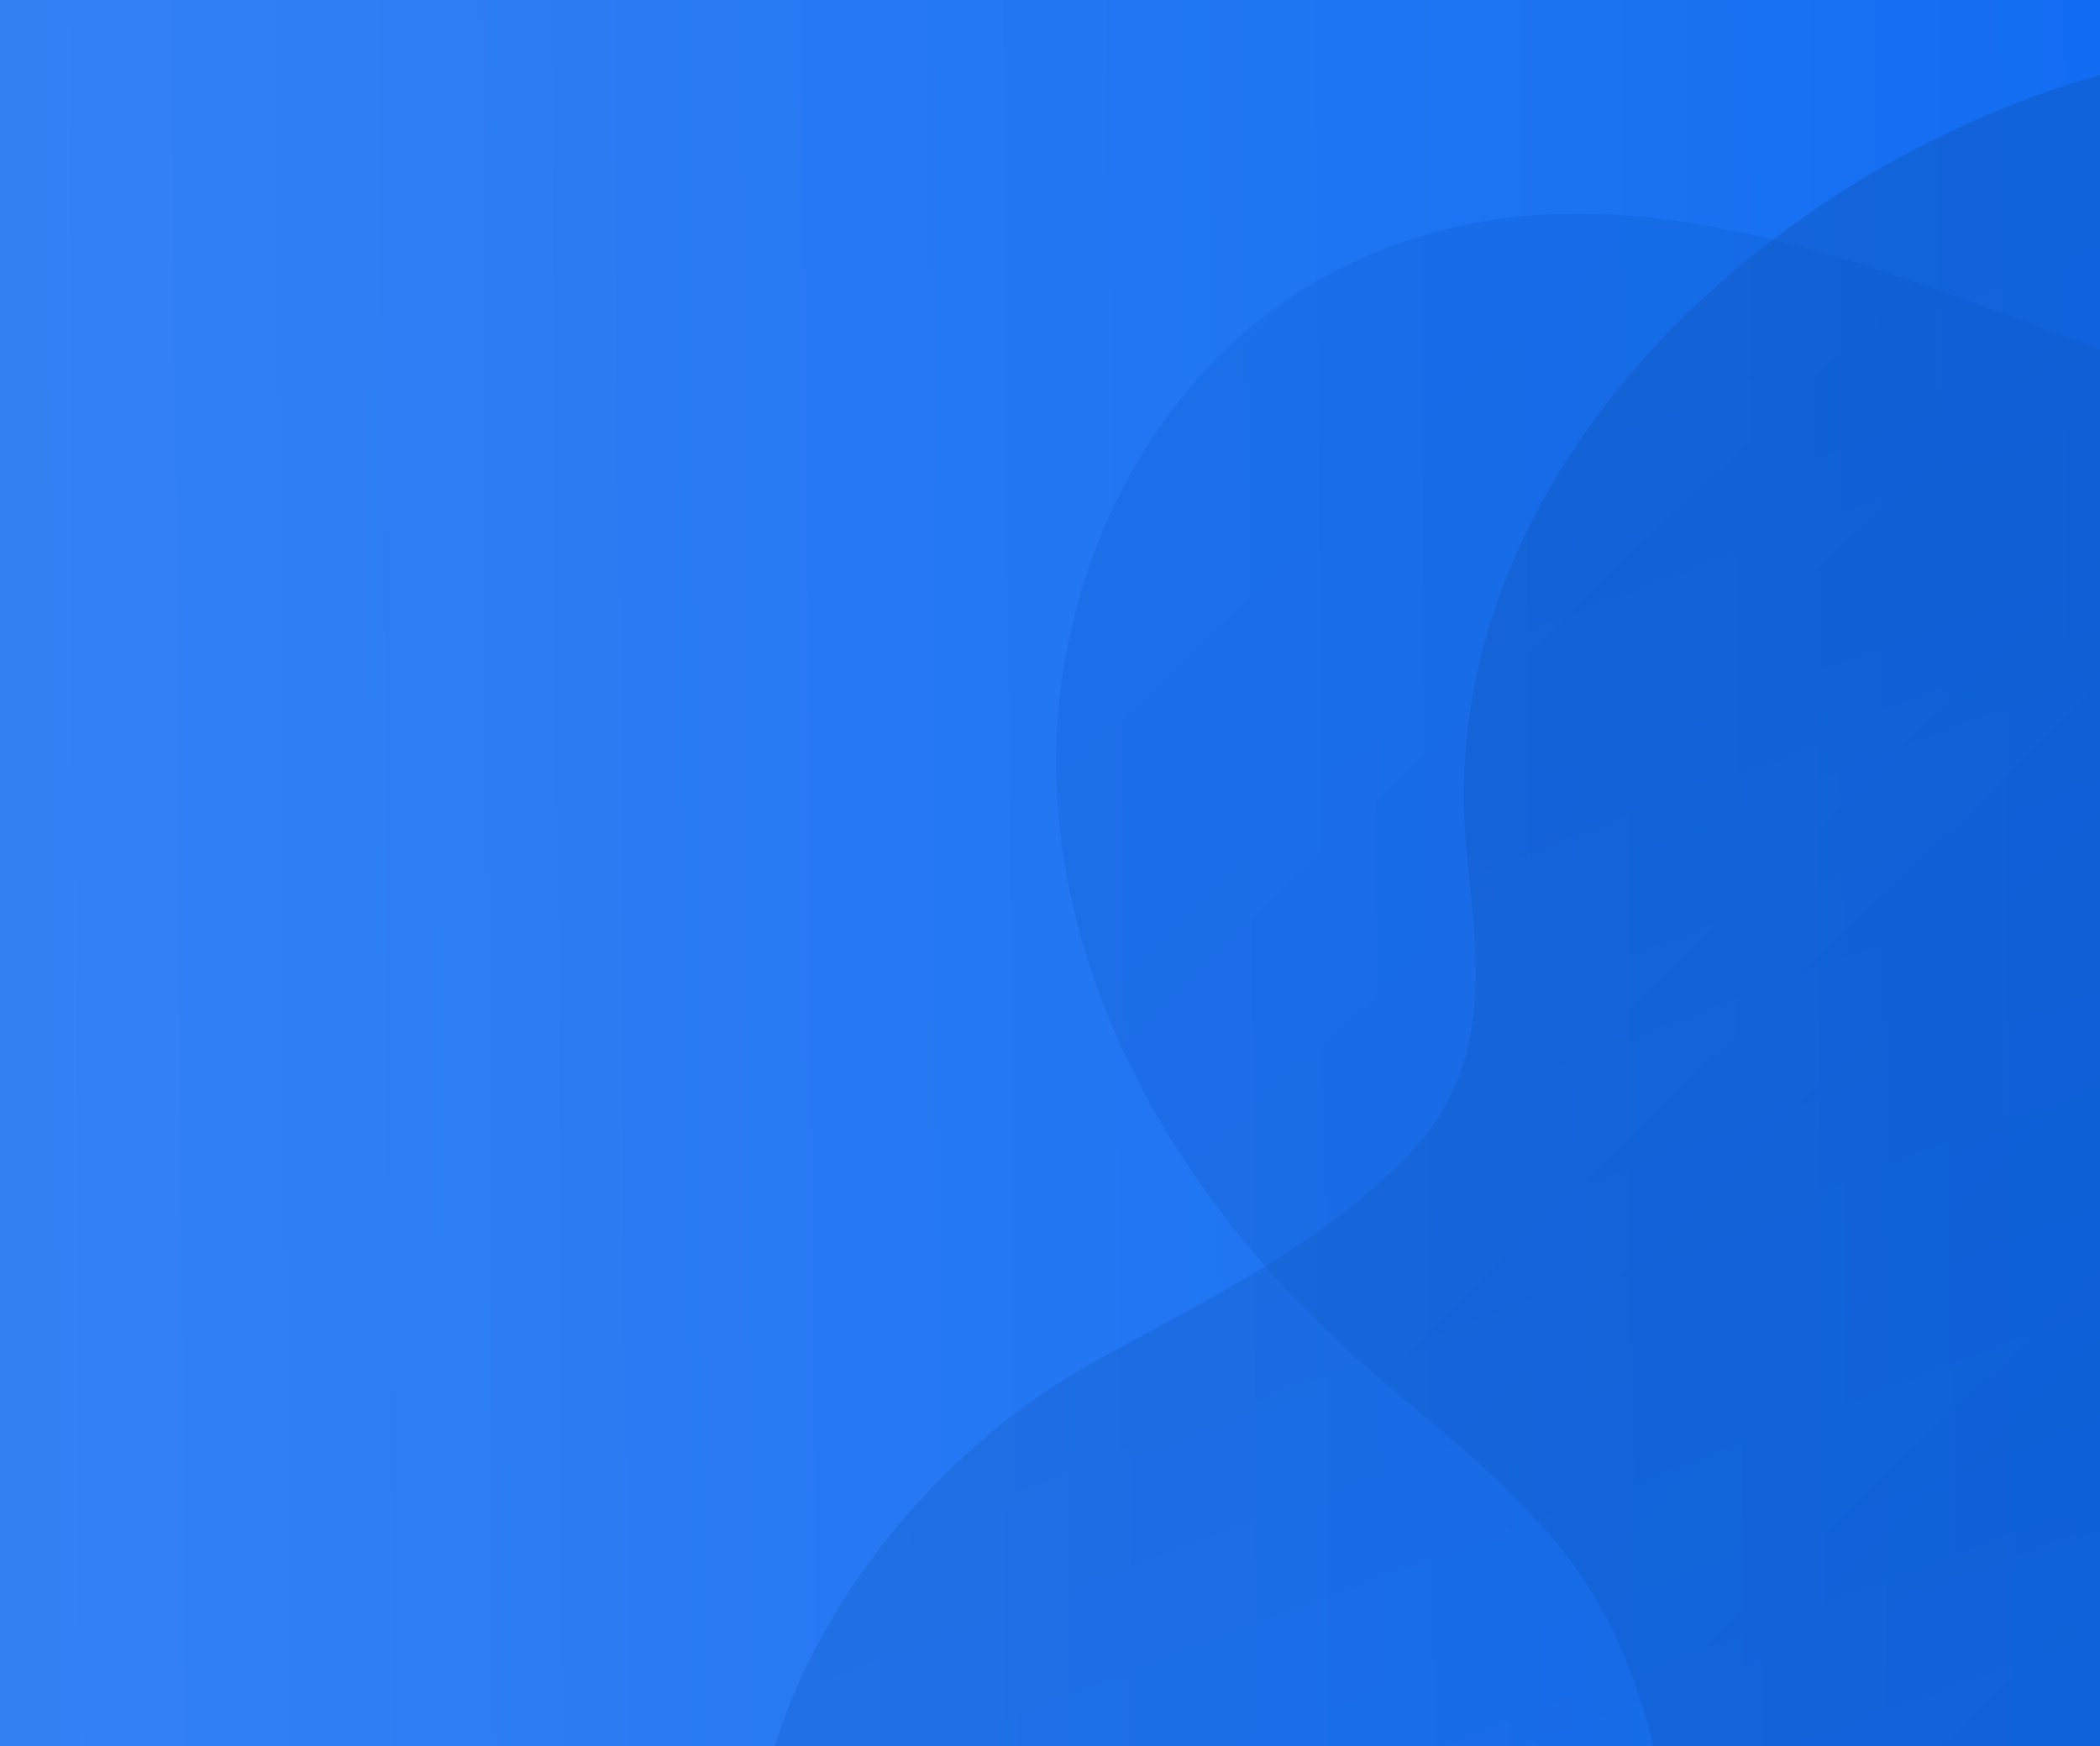 <?xml version="1.0" encoding="UTF-8"?>
<svg xmlns="http://www.w3.org/2000/svg" width="1224" height="1018" viewBox="0 0 1224 1018" fill="none">
  <rect x="0" y="0" width="1224" height="1018" fill="#333333" stroke="none"/>
  <g clip-path="url(#clip0)">
    <rect width="1224" height="1018" fill="white"></rect>
    <rect width="1224" height="1018" fill="url(#paint0_linear)"></rect>
    <g clip-path="url(#clip1)">
      <path d="M1623.98 151.392C1611.79 131.933 1596.66 114.424 1579.12 99.467C1494.29 27.487 1372.16 12.873 1265.45 33.705C1053.6 75.059 832.314 265.502 854.821 496.055C860.959 558.241 870.56 618.717 824.445 669.242C775.339 722.722 707.347 755.836 644.392 790.193C479.92 877.098 353.065 1111.38 511.556 1264.2C645.021 1393.08 773.608 1262.8 921.711 1260.63C1059.9 1258.76 1187.54 1343.96 1316.6 1381.58C1396.55 1404.9 1527.34 1416.09 1593.29 1353.75C1693.07 1259.23 1558.35 1085.89 1550.32 979.393C1543.4 884.871 1591.56 794.702 1624.61 708.886C1656.14 623.588 1671.87 533.379 1671.04 442.576C1672.3 344.478 1677.81 237.674 1623.98 151.392Z" fill="url(#paint1_linear)" fill-opacity="0.25"></path>
      <path d="M2318.38 595.864C2307.33 502.165 2261.72 415.771 2190.27 353.185C2100.24 274.053 1978.26 234.876 1857.7 233.166C1728.64 231.612 1601.32 270.322 1472.26 266.747C1245.62 260.528 997.887 40.857 774.867 159.787C666.269 217.62 607.721 346.344 616.377 468.383C625.033 590.423 692.711 701.58 783.367 785.219C830.583 828.438 885.197 865.594 921.397 918.452C1029.84 1076.56 927.063 1345.82 1138.44 1437.86C1280.09 1500.04 1391.99 1416.56 1488.78 1320.64C1537.1 1272.75 1582.27 1215.85 1640.19 1179.17C1704.25 1138.74 1779.95 1119 1853.93 1105.63C1939.7 1090.08 2028.78 1080.76 2105.75 1040.8C2190.49 994.035 2255.24 918.544 2288 828.283C2317.06 754.389 2327.48 674.624 2318.38 595.864Z" fill="url(#paint2_linear)" fill-opacity="0.25"></path>
    </g>
  </g>
  <defs>
    <linearGradient id="paint0_linear" x1="12.5" y1="442.208" x2="1224.18" y2="432.709" gradientUnits="userSpaceOnUse">
      <stop stop-color="#3481F4"></stop>
      <stop offset="1" stop-color="#136DF2"></stop>
    </linearGradient>
    <linearGradient id="paint1_linear" x1="879.848" y1="241.84" x2="1337.09" y2="1468.21" gradientUnits="userSpaceOnUse">
      <stop stop-color="#084298"></stop>
      <stop offset="1" stop-color="#136DF2"></stop>
    </linearGradient>
    <linearGradient id="paint2_linear" x1="848.525" y1="81.278" x2="1867.52" y2="1138.38" gradientUnits="userSpaceOnUse">
      <stop stop-color="#0B5ACE"></stop>
      <stop offset="1" stop-color="#084298"></stop>
    </linearGradient>
    <clipPath id="clip0">
      <rect width="1224" height="1018" fill="white"></rect>
    </clipPath>
    <clipPath id="clip1">
      <rect width="1883" height="1434" fill="white" transform="translate(439 25)"></rect>
    </clipPath>
  </defs>
</svg>
